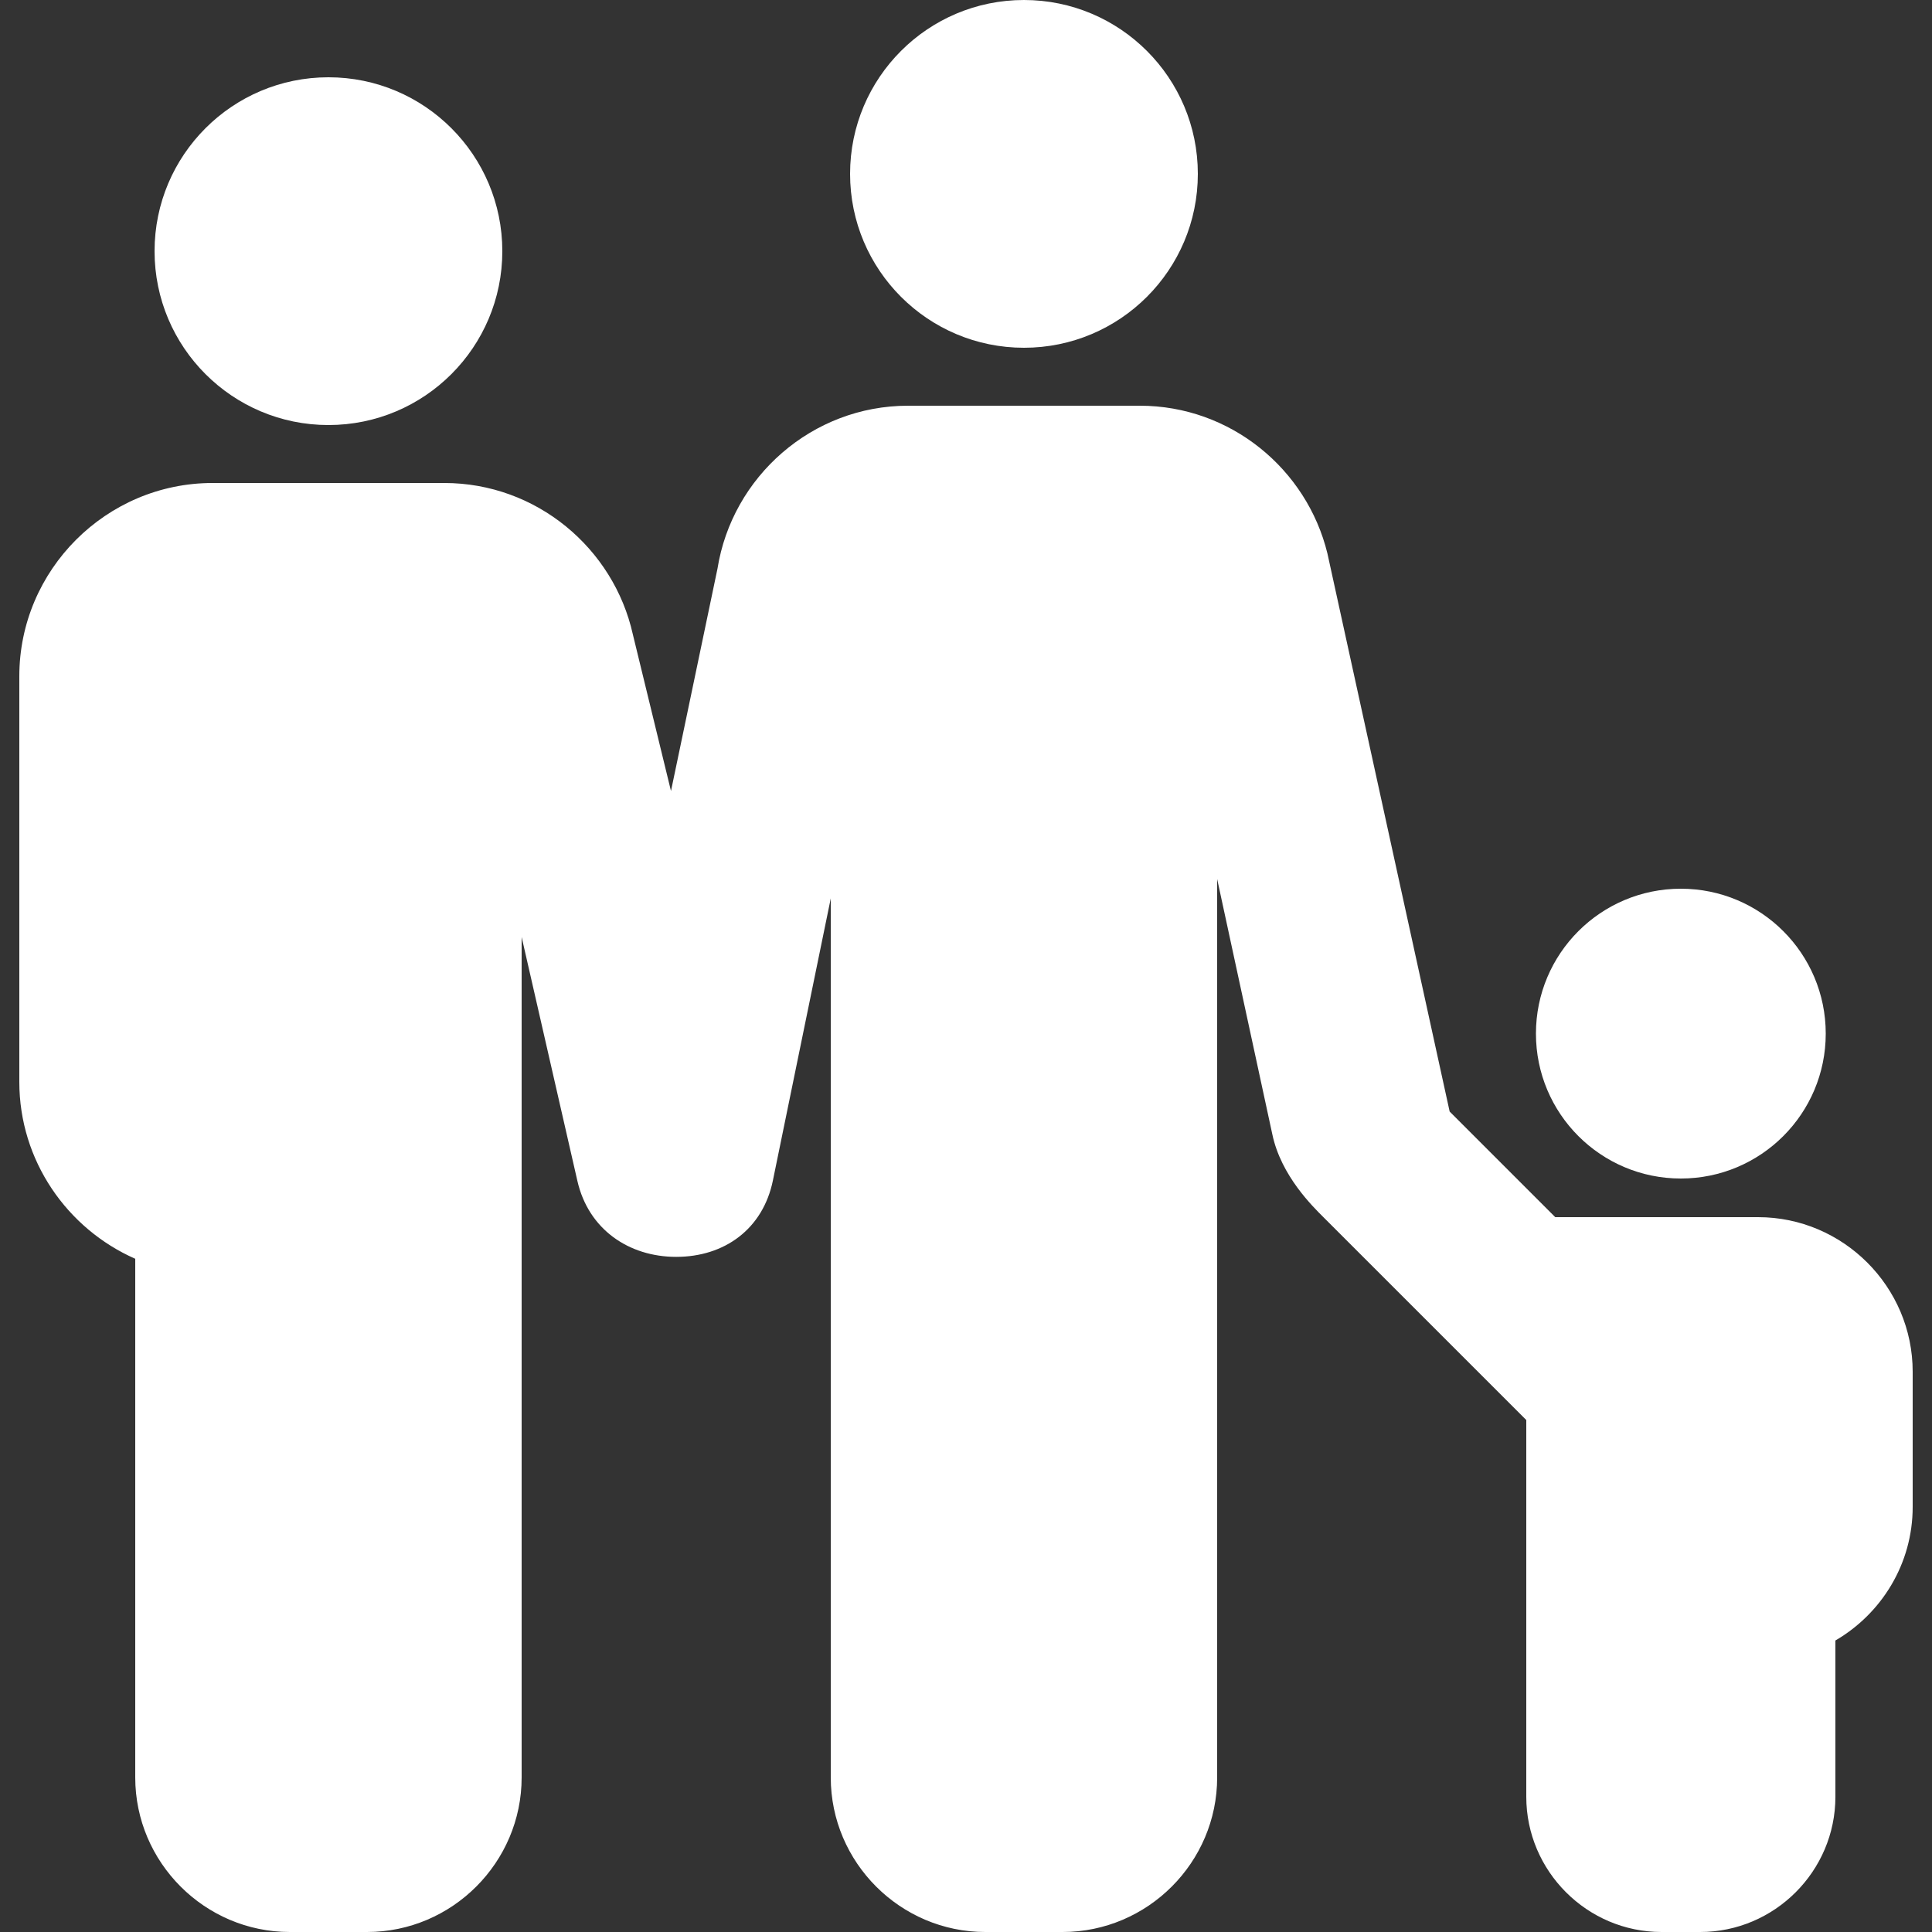<svg xmlns="http://www.w3.org/2000/svg" xmlns:xlink="http://www.w3.org/1999/xlink" version="1.1" id="Your_Icon" x="0px" y="0px" width="100px" height="100px" viewBox="0 0 100 100" enable-background="new 0 0 100 100" xml:space="preserve"><rect x="0" y="0" width="100" height="100" fill="#333333" stroke="none"/> <circle fill="#ffffff" cx="87" cy="53.5" r="7.5"/> <path fill="#ffffff" d="M91,63c0,0-9.041,0-10.5,0l-5.466-5.466l-6.327-28.887C67.641,24.275,63.689,21,59,21H47  c-4.967,0-9.107,3.675-9.864,8.438l-2.406,11.505l-1.973-8.103C31.762,28.37,27.758,25,23,25H11C5.5,25,1,29.5,1,35v21  c0,4.079,2.478,7.603,6,9.154V92c0,4.4,3.6,8,8,8h4c4.4,0,8-3.6,8-8V48.5l2.886,12.626c0.571,2.5,2.656,3.929,5.115,3.929  c2.5,0,4.489-1.441,5.004-3.953L43,46.5V92c0,4.4,3.6,8,8,8h4c4.4,0,8-3.6,8-8V45.5l2.855,13.21  c0.452,2.153,2.101,3.746,2.656,4.302L79,73.5V93c0,3.85,3.15,7,7,7h2c3.85,0,7-3.15,7-7v-8.088c2.385-1.389,4-3.968,4-6.912v-7  C99,66.6,95.4,63,91,63z"/> <circle fill="#ffffff" cx="17" cy="13" r="9"/> <circle fill="#ffffff" cx="53" cy="9" r="9"/> </svg>